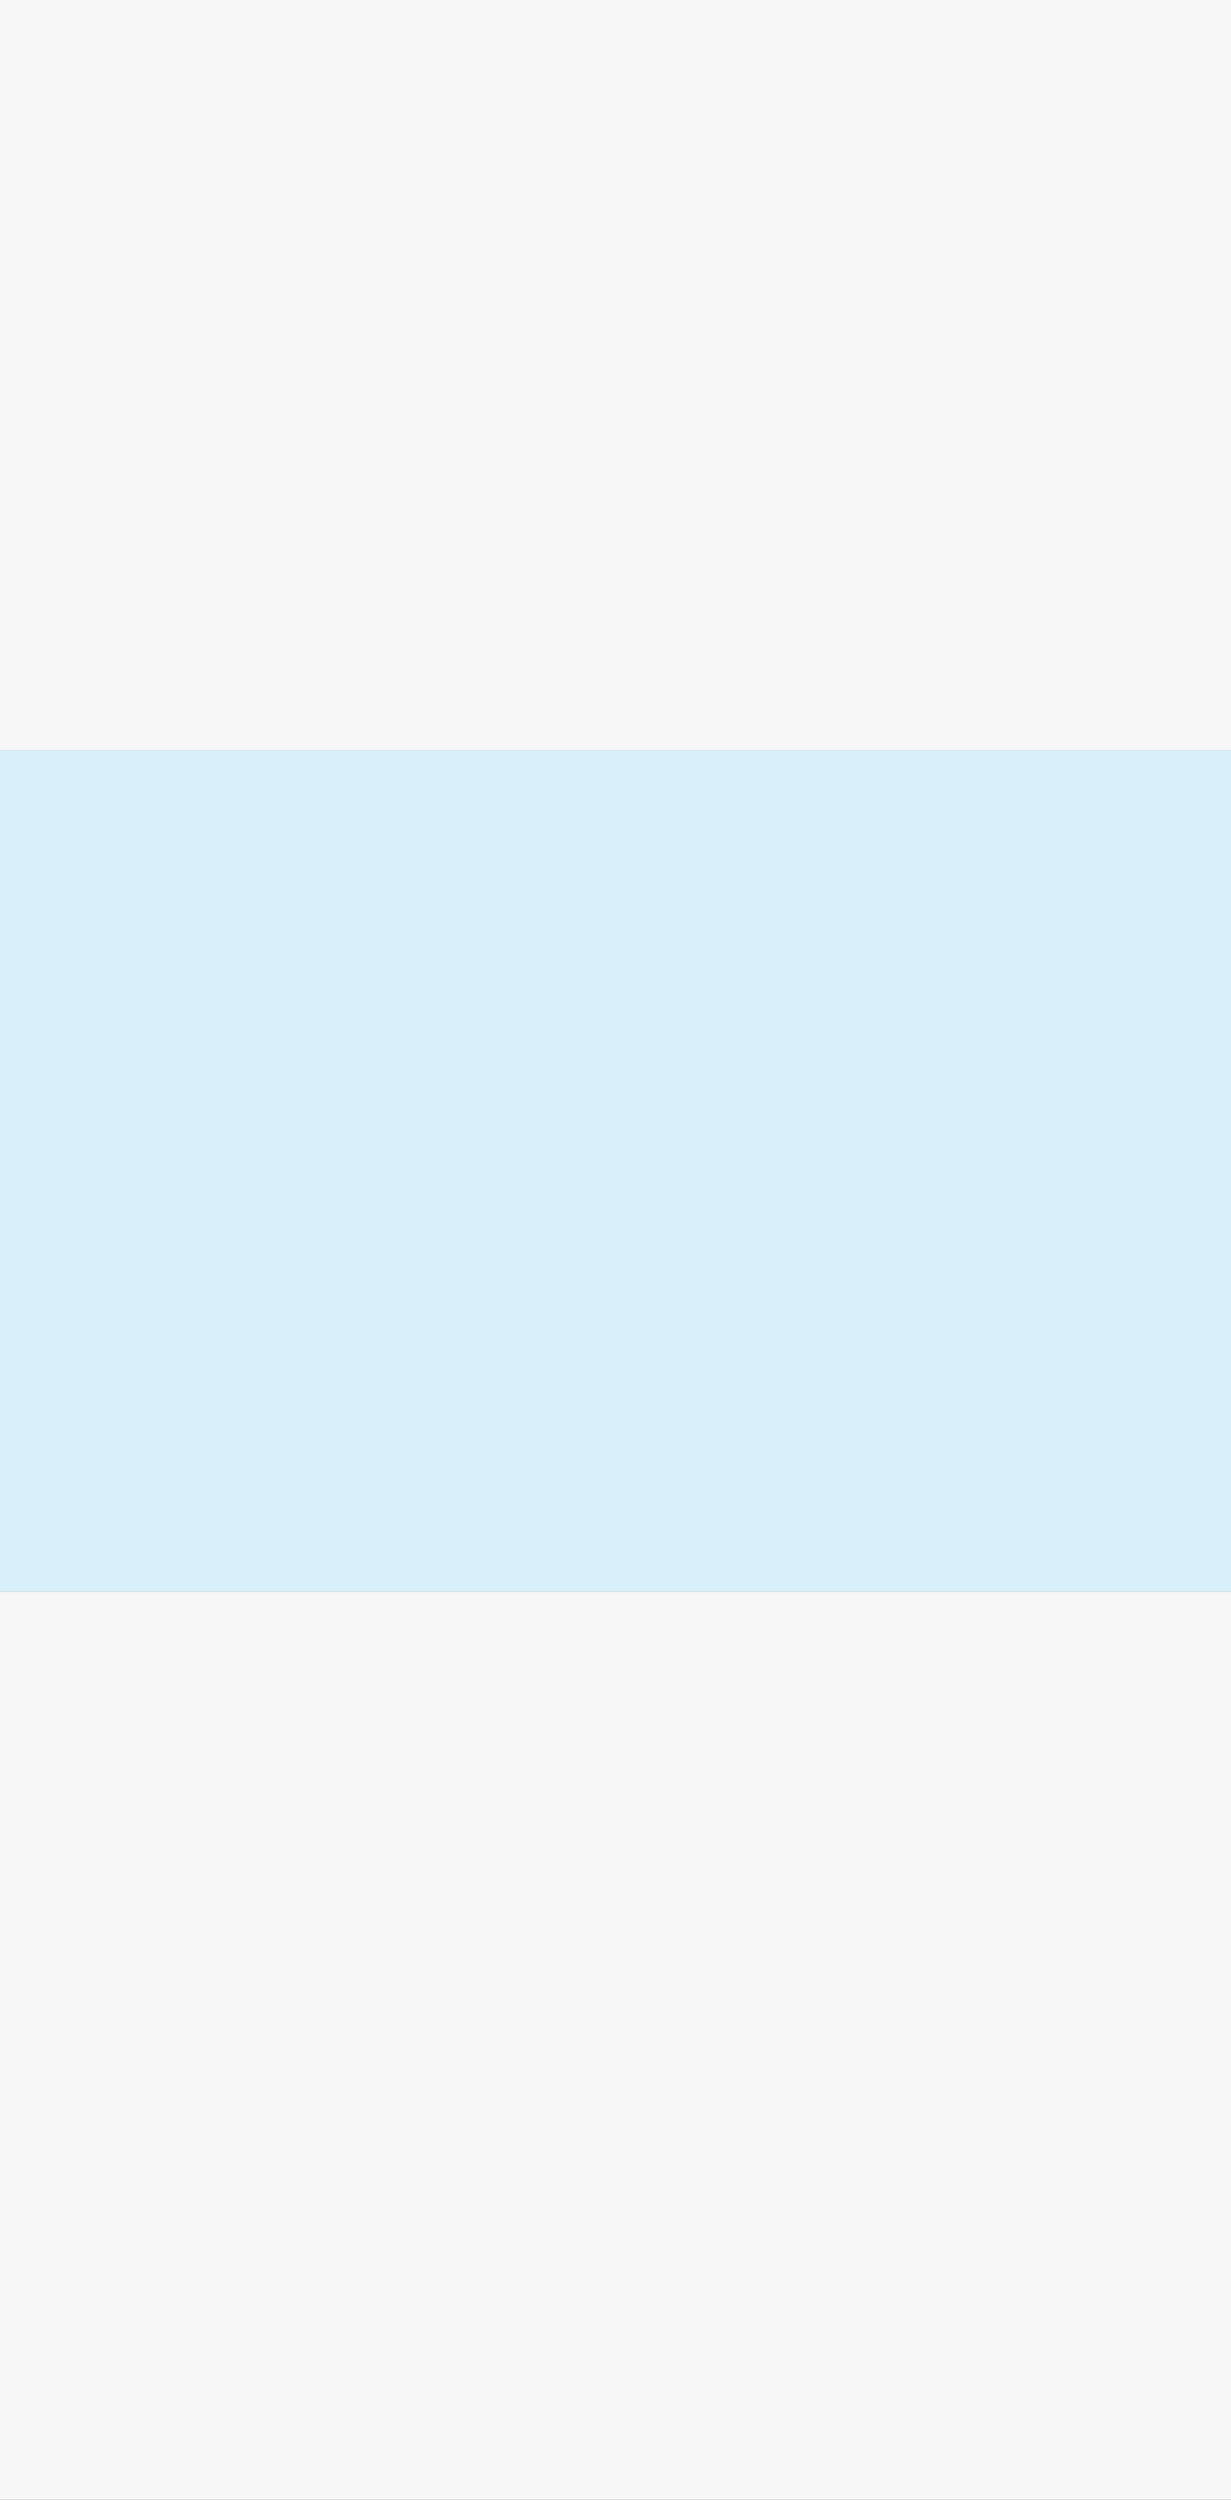 <svg width="951" height="1930" viewBox="0 0 951 1930" fill="none" xmlns="http://www.w3.org/2000/svg">
<rect x="0" y="0" width="951" height="1930" fill="#333333" stroke="none"/>
<rect width="951" height="579" fill="#F7F7F7"/>
<rect y="579" width="951" height="650" fill="#D9EFF9"/>
<rect y="1229" width="951" height="701" fill="#F7F7F7"/>
</svg>
